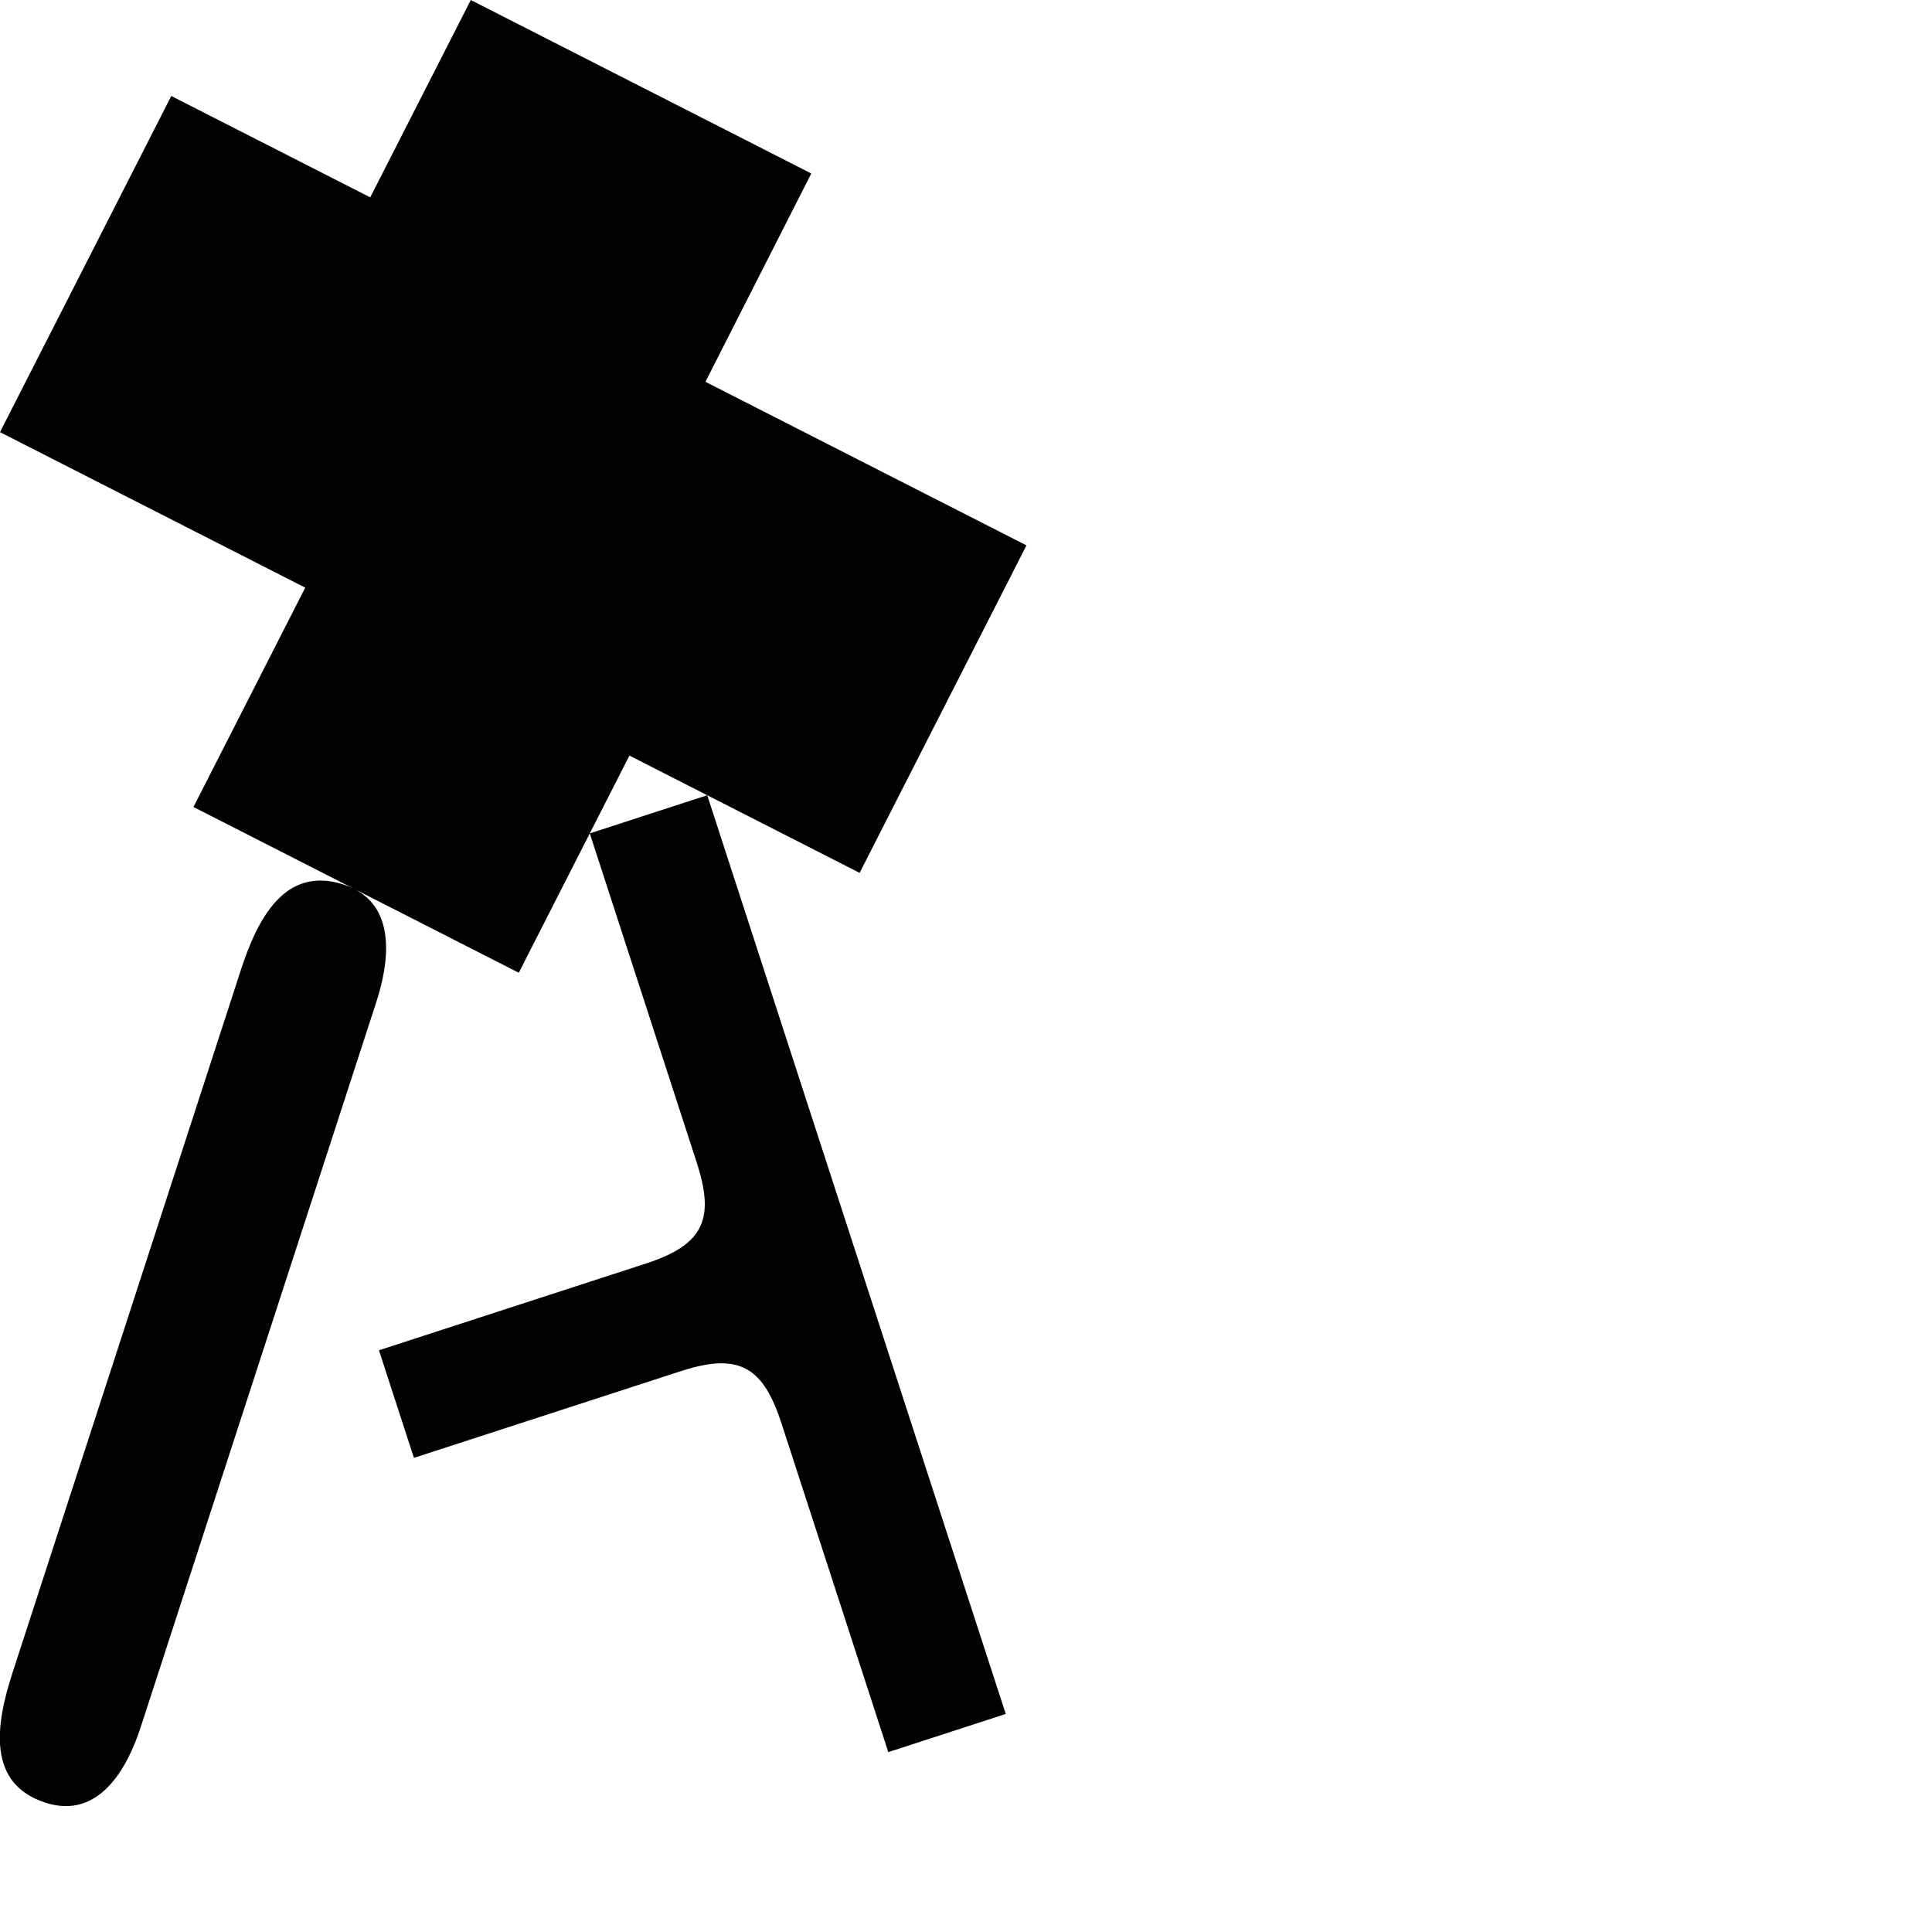 <?xml version="1.0" encoding="utf-8"?>
<!-- Generator: Adobe Illustrator 16.0.0, SVG Export Plug-In . SVG Version: 6.00 Build 0)  -->
<!DOCTYPE svg PUBLIC "-//W3C//DTD SVG 1.1//EN" "http://www.w3.org/Graphics/SVG/1.1/DTD/svg11.dtd">
<svg version="1.1" id="Calque_1" xmlns="http://www.w3.org/2000/svg" xmlns:xlink="http://www.w3.org/1999/xlink" x="0px" y="0px"
	 width="1190.551px" height="1190.551px" viewBox="0 0 1190.551 1190.551" enable-background="new 0 0 1190.551 1190.551"
	 xml:space="preserve">
<path fill="#010202" d="M527.007,770.686L435.82,490.041l93.896,47.841l102.824-201.801L434.71,235.282l65.226-128.372L290.115,0
	l-61.968,121.615L105.546,59.149L-0.002,266.296l188.087,95.833l-68.869,135.164l98.325,50.1c-1.787-0.866-3.714-1.641-5.79-2.315
	c-36.159-11.748-53.011,20.814-63.458,53.055C143.069,614.267,43.787,919.773,30.289,961.31c0,0-0.068,0.212-0.199,0.611
	c-0.859,2.643-1.316,4.054-1.316,4.054h0.001c-4.269,13.151-16.392,50.49-21.004,64.641c-10.499,32.222-16.005,68.473,20.154,80.222
	c33.228,10.796,50.673-21.578,58.762-46.476c3.262-10.036,18.495-56.92,23.385-71.971c0.955-2.938,1.516-4.664,1.516-4.664
	c13.764-42.359,116.748-359.317,120.386-370.509c7.584-23.343,12.378-56.828-14.425-69.822l102.135,52.041l68.189-133.826
	l47.947,24.43l-72.377,23.518c0,0,49.314,151.773,65.753,202.364c11.125,34.238,5.562,50.768-31.054,62.663l-164.62,53.488
	l9.985,30.731l1.575,4.849l9.985,30.73l164.619-53.49c36.616-11.896,50.831-1.794,61.956,32.443
	c16.438,50.59,65.752,202.363,65.752,202.363l72.377-23.517l-91.188-280.648L527.007,770.686z"/>
</svg>
